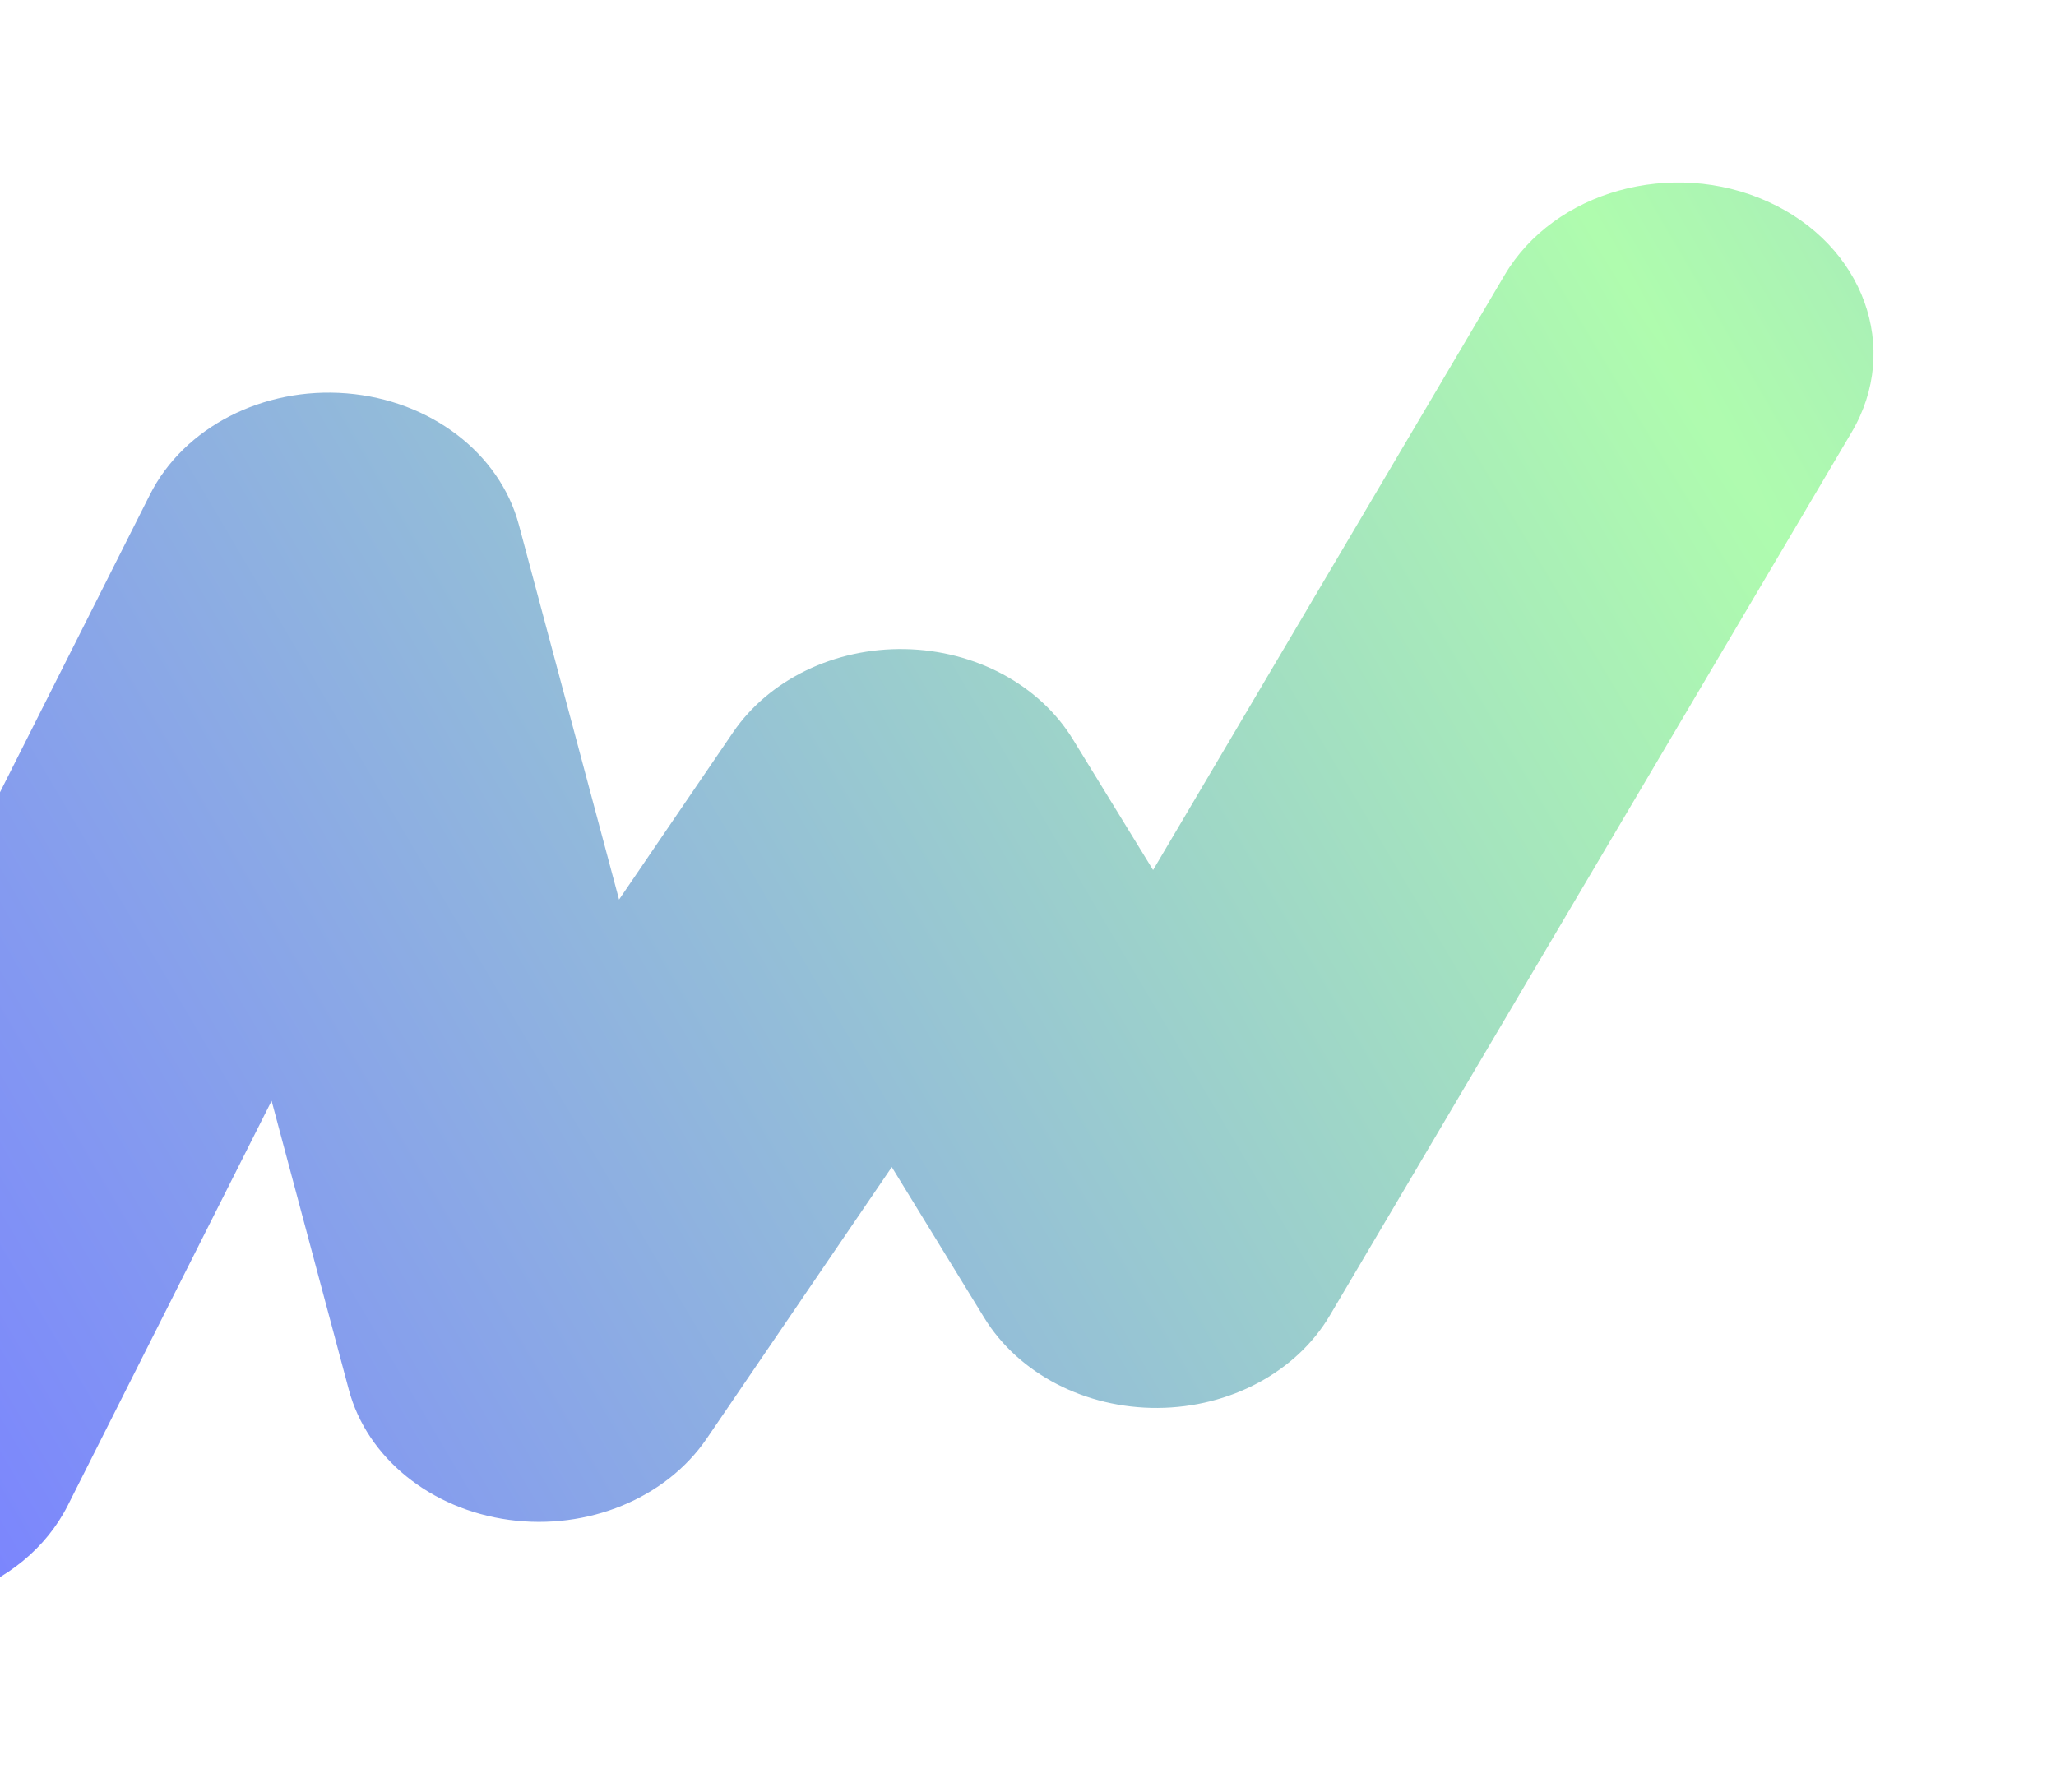 <svg width="631" height="550" viewBox="0 0 631 550" fill="none" xmlns="http://www.w3.org/2000/svg">
<g filter="url(#filter0_f_57_39511)">
<path fill-rule="evenodd" clip-rule="evenodd" d="M542.589 61.885C571.995 75.214 583.498 106.9 568.281 132.657L408.134 403.725C397.912 421.027 377.594 431.95 355.354 432.102C333.113 432.253 312.604 421.608 302.077 404.447L273.692 358.177L216.914 441.481C204.388 459.859 180.382 469.739 156.235 466.454C132.088 463.168 112.634 447.375 107.063 426.536L83.356 337.852L20.818 461.998C7.452 488.532 -27.941 500.551 -58.234 488.843C-88.527 477.136 -102.249 446.136 -88.883 419.602L46.013 151.813C56.421 131.152 80.745 118.633 106.417 120.725C132.089 122.816 153.359 139.051 159.237 161.039L189.993 276.09L224.958 224.791C236.025 208.554 256.204 198.783 277.788 199.209C299.372 199.636 319.027 210.195 329.246 226.852L353.889 267.022L461.789 84.389C477.007 58.632 513.182 48.556 542.589 61.885Z" fill="url(#paint0_radial_57_39511)"/>
</g>
<defs>
<filter id="filter0_f_57_39511" x="-150" y="0" width="781" height="549.325" filterUnits="userSpaceOnUse" color-interpolation-filters="sRGB">
<feFlood flood-opacity="0" result="BackgroundImageFix"/>
<feBlend mode="normal" in="SourceGraphic" in2="BackgroundImageFix" result="shape"/>
<feGaussianBlur stdDeviation="28" result="effect1_foregroundBlur_57_39511"/>
</filter>
<radialGradient id="paint0_radial_57_39511" cx="0" cy="0" r="1" gradientUnits="userSpaceOnUse" gradientTransform="translate(524.51 123.917) rotate(149.16) scale(653.164 11830.2)">
<stop stop-color="#AFFCAE"/>
<stop offset="1" stop-color="#7A83FF"/>
</radialGradient>
</defs>
</svg>
